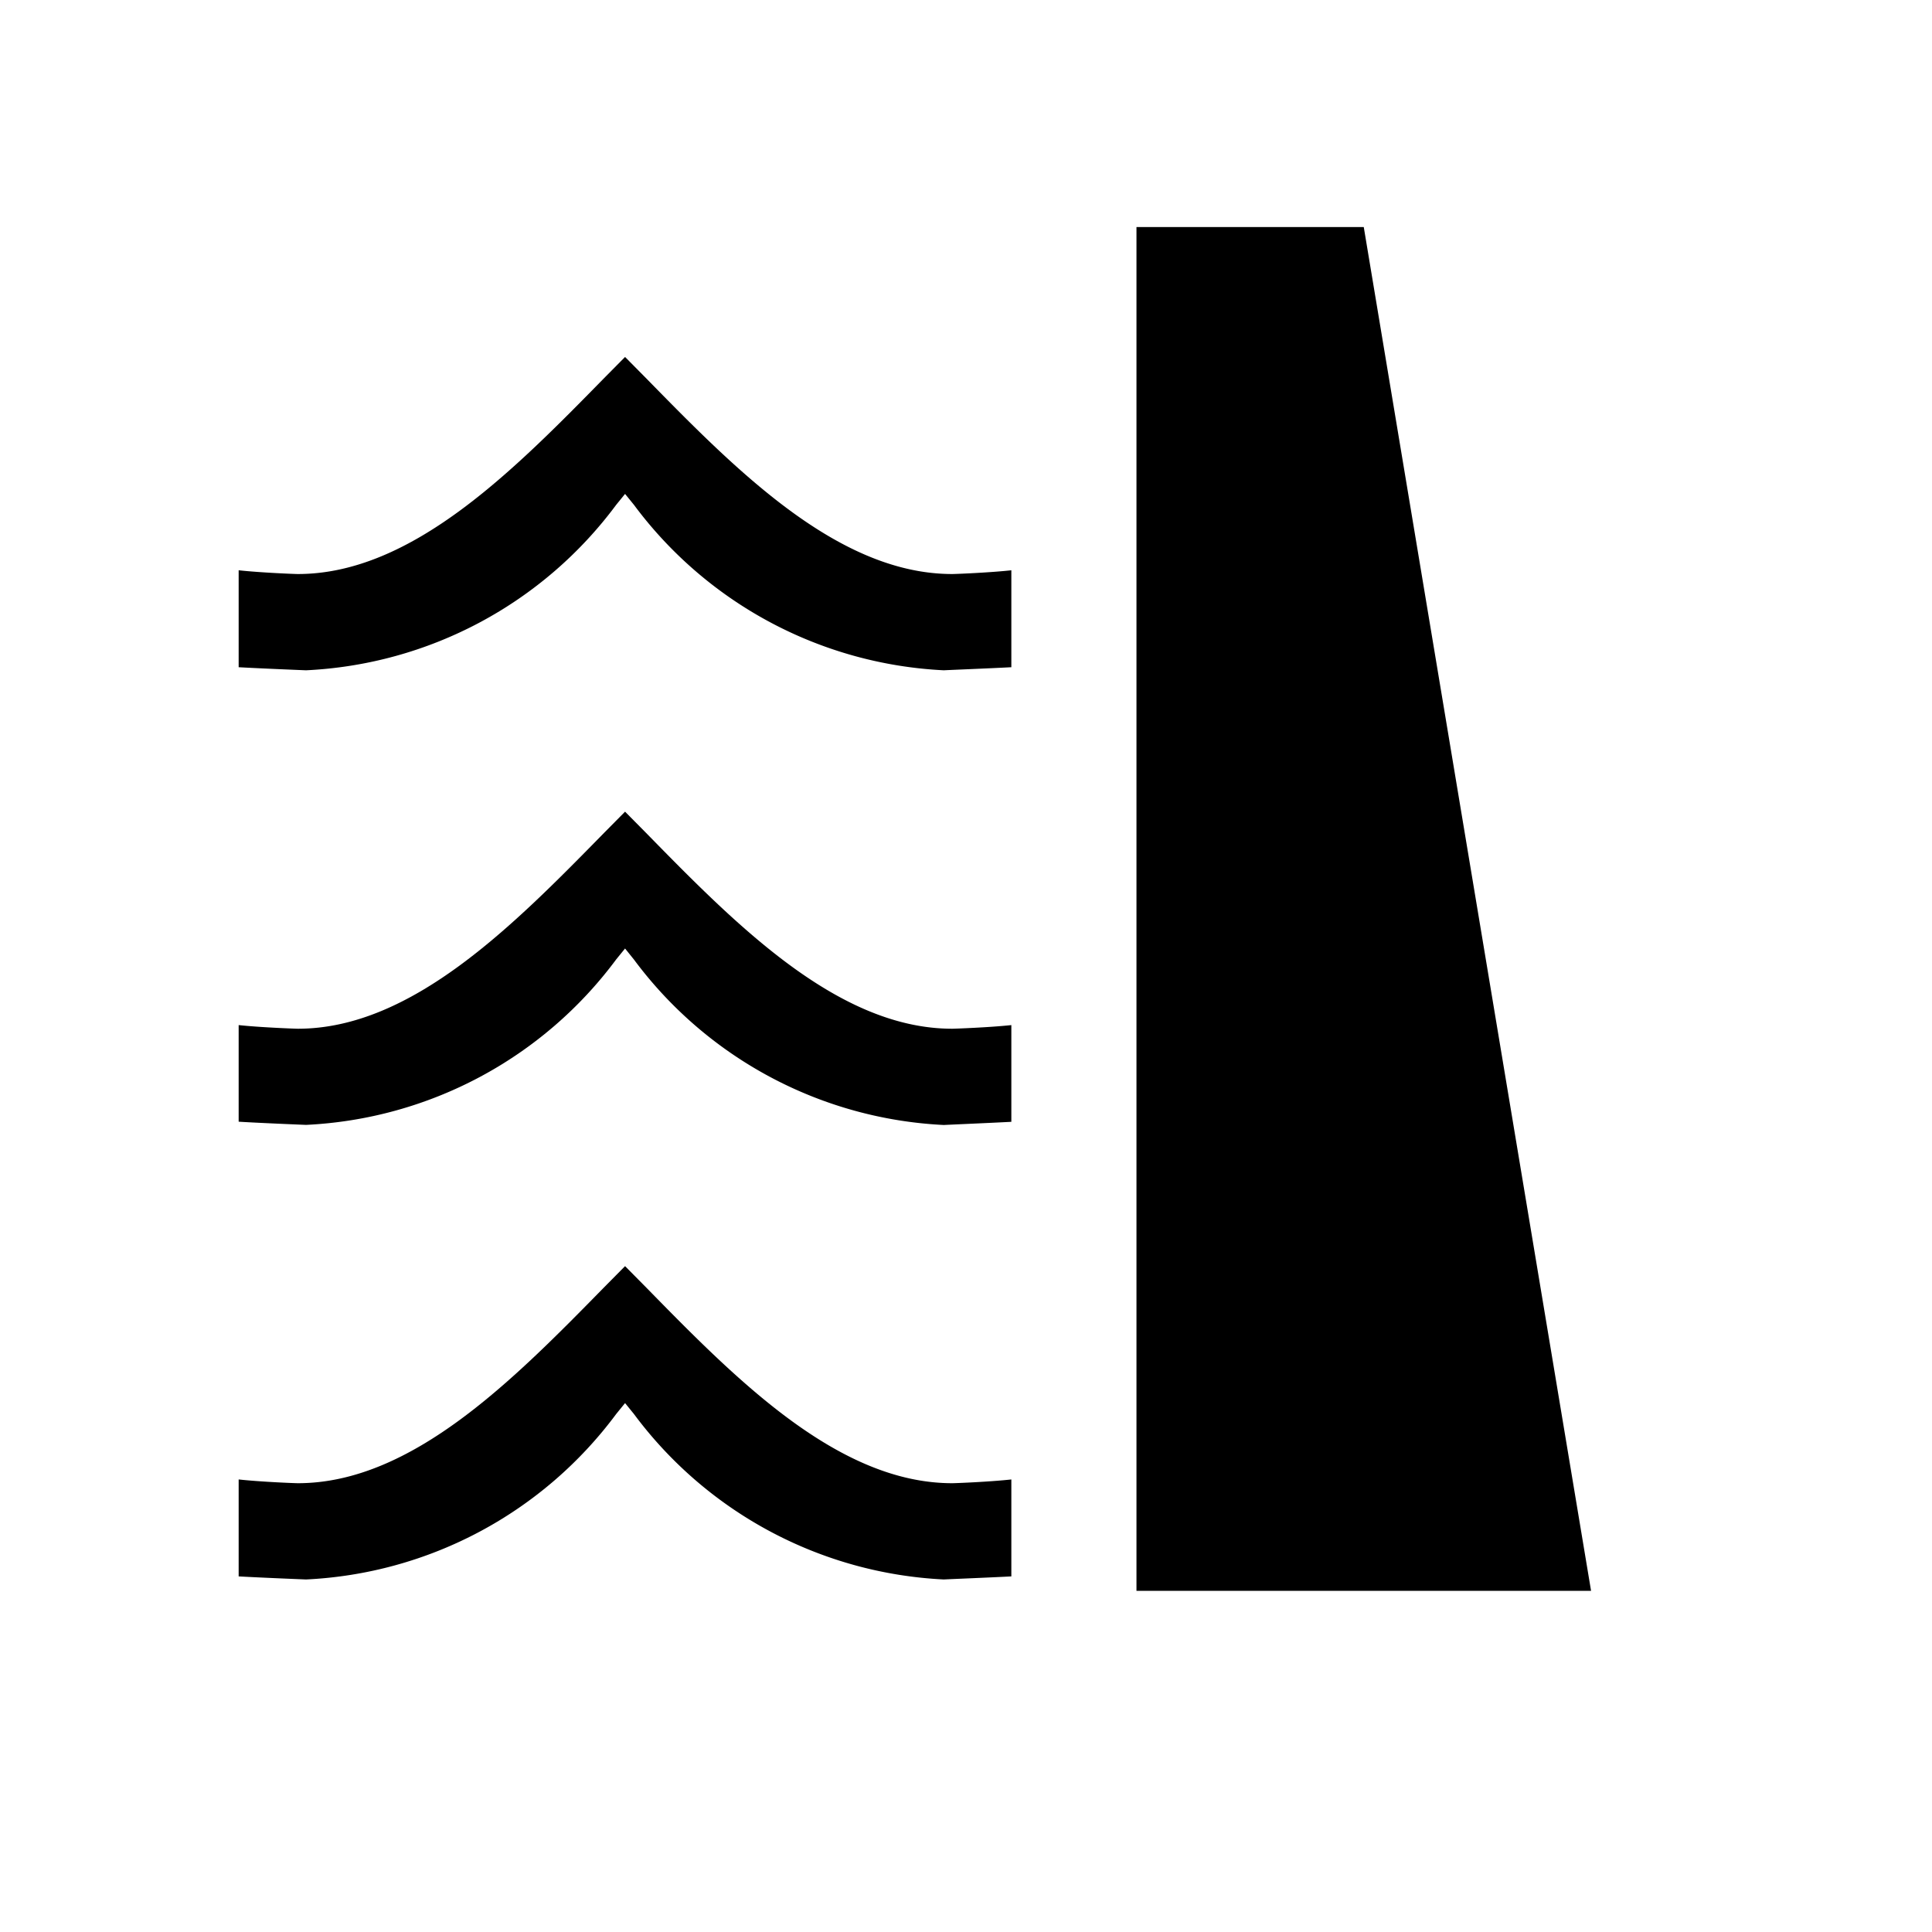 <svg xmlns="http://www.w3.org/2000/svg" viewBox="0 0 17 17"><path d="M2.1 13.871v-.853c.192.021.492.033.521.033 1.004 0 1.901-.914 2.693-1.722l.186-.188.186.188c.791.808 1.688 1.722 2.693 1.722.03 0 .329-.012.52-.033v.853c-.187.01-.563.025-.594.027a3.616 3.616 0 0 1-2.727-1.456l-.078-.096-.078.096a3.611 3.611 0 0 1-2.729 1.456c-.001 0-.399-.016-.593-.027zm0-4.001v-.85c.196.021.503.032.521.032 1.004 0 1.901-.914 2.693-1.722l.186-.188.186.188c.791.808 1.688 1.722 2.693 1.722.018 0 .325-.011.52-.032v.851c-.186.01-.562.026-.594.028a3.615 3.615 0 0 1-2.727-1.456L5.5 8.346l-.078.096a3.611 3.611 0 0 1-2.729 1.456c-.001 0-.399-.016-.593-.028zm0-3.999v-.853c.192.021.492.033.521.033 1.004 0 1.901-.914 2.693-1.722l.186-.188.186.188c.791.808 1.688 1.722 2.693 1.722.03 0 .329-.012.52-.033v.853c-.187.01-.563.025-.594.027a3.616 3.616 0 0 1-2.727-1.456L5.5 4.346l-.078.096a3.611 3.611 0 0 1-2.729 1.456c-.001 0-.399-.016-.593-.027zm7.9 8.127h4l-2-12h-2z"/></svg>